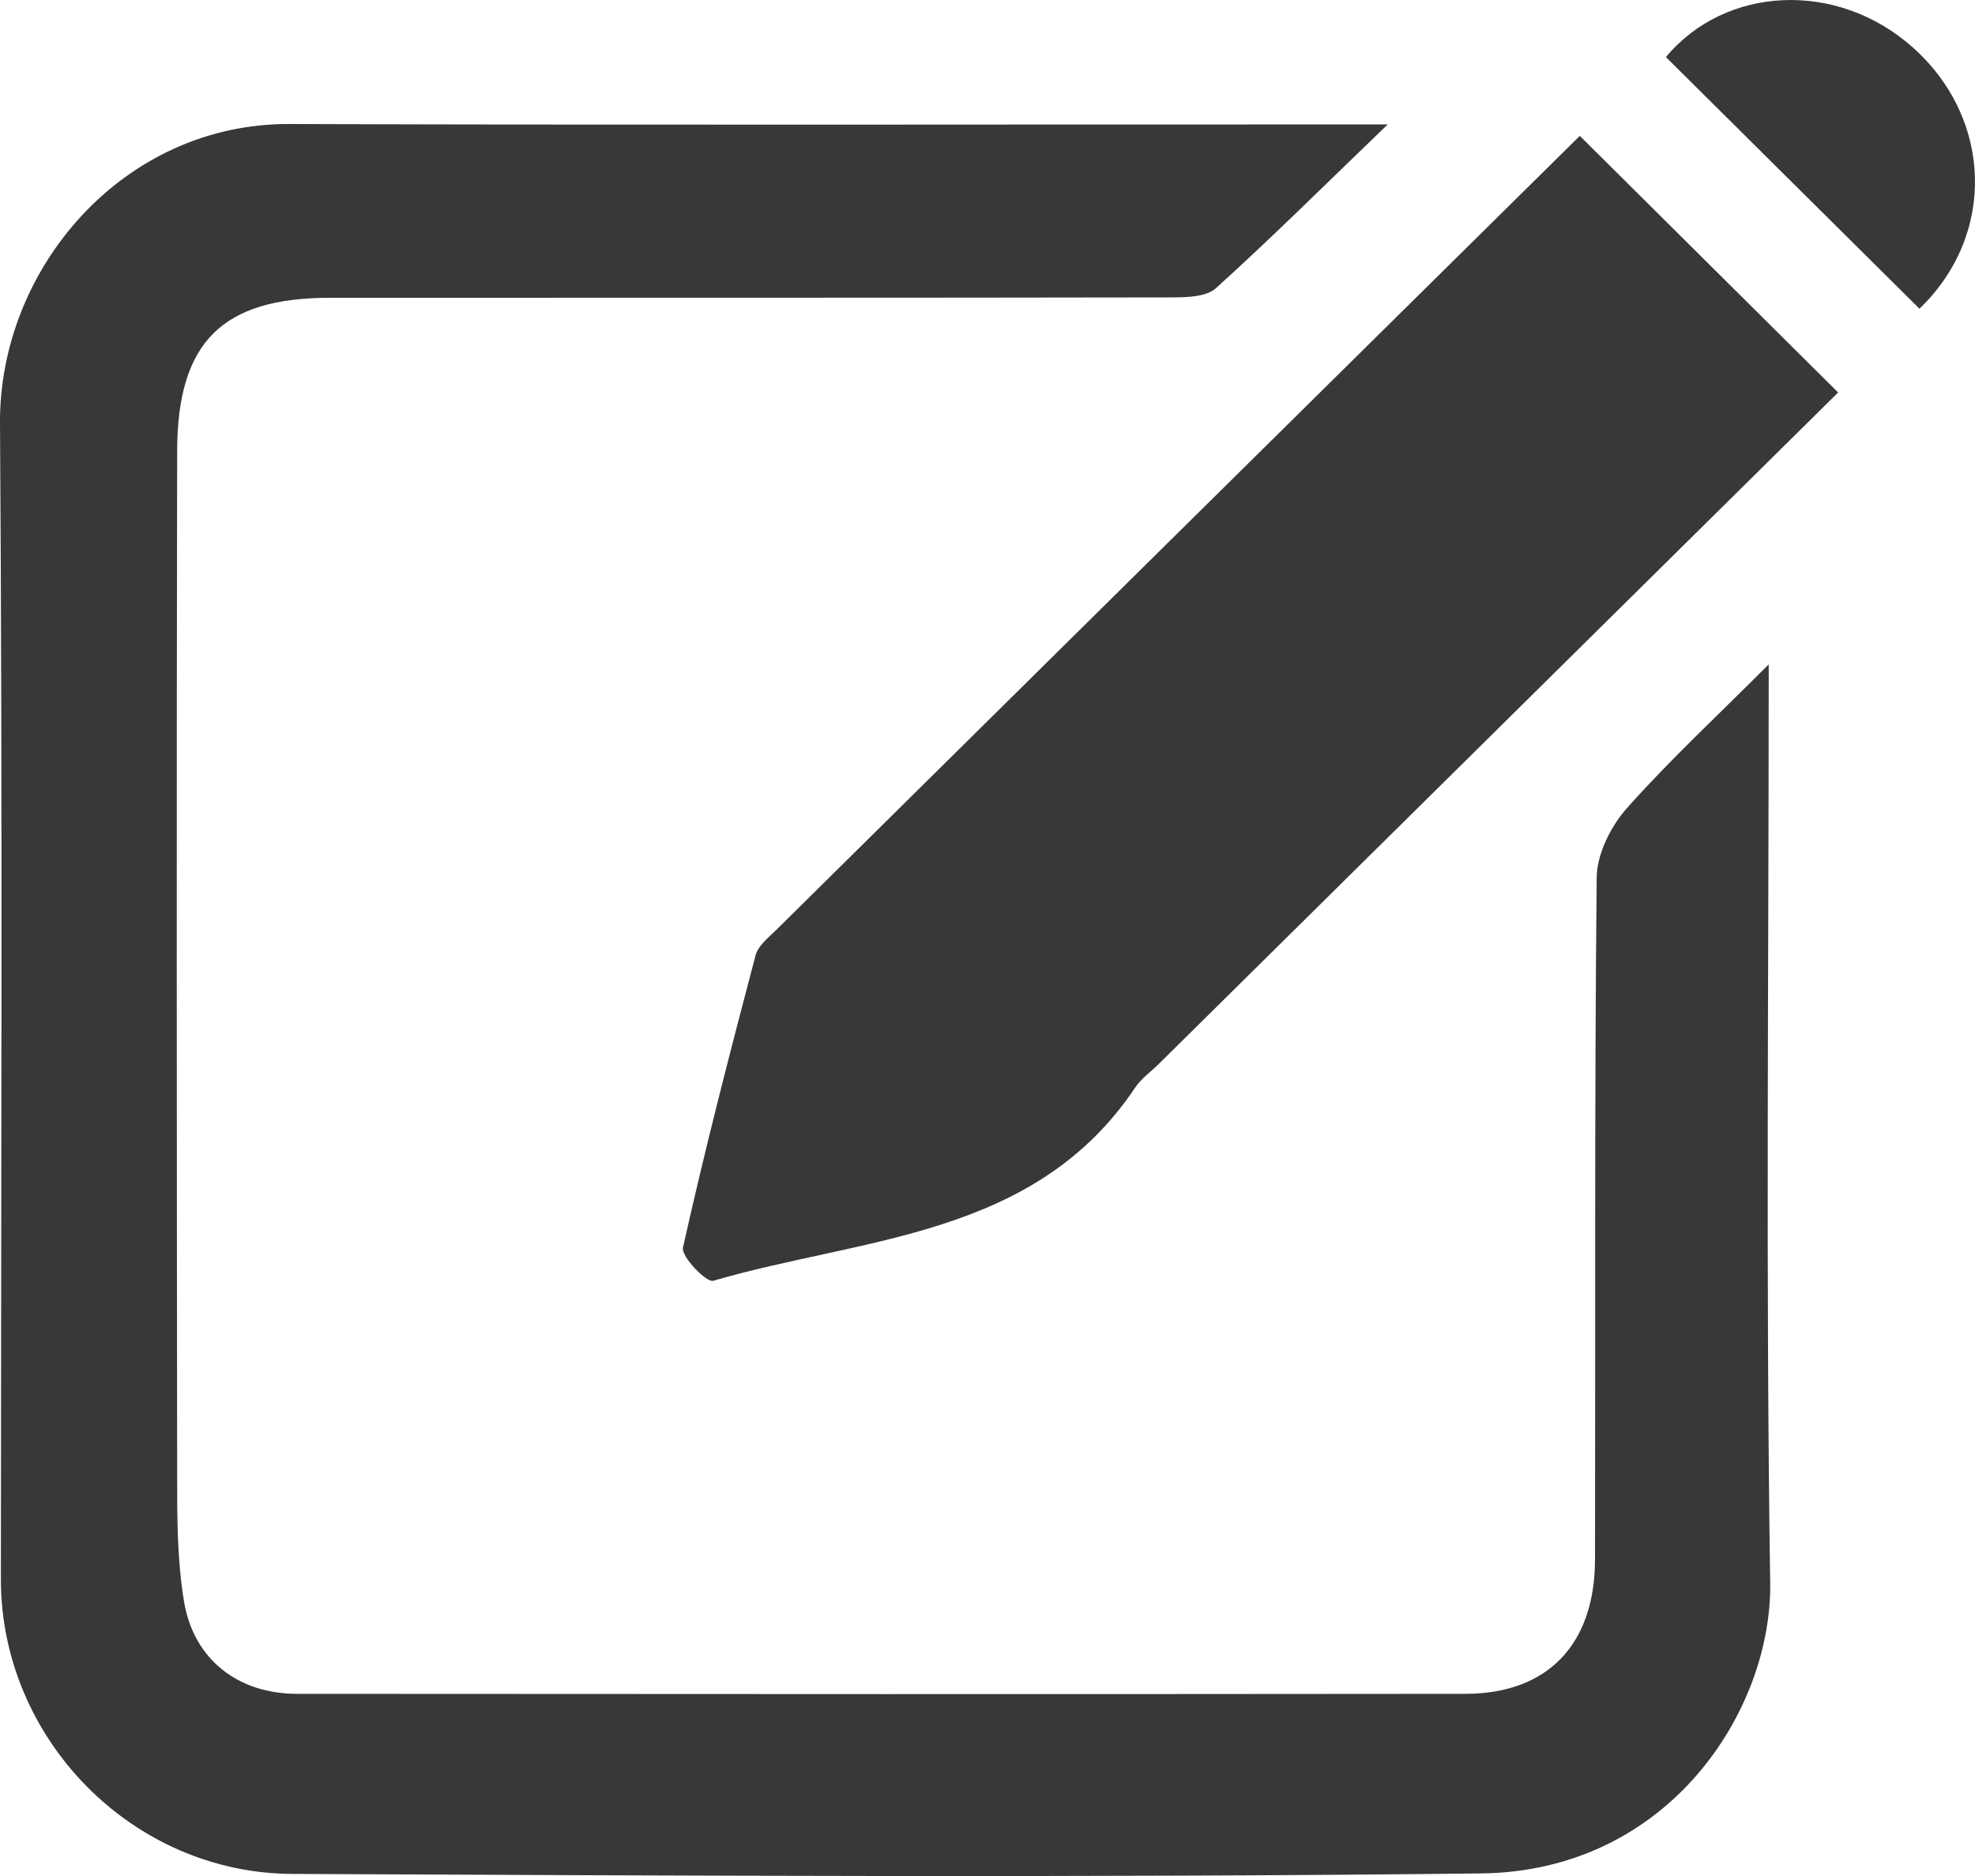 <svg width="20" height="19" viewBox="0 0 20 19" fill="none" xmlns="http://www.w3.org/2000/svg">
<g id="_&#235;&#160;&#136;&#236;&#157;&#180;&#236;&#150;&#180;_1" clip-path="url(#clip0_3085_1648)">
<g id="xegKGP">
<g id="Group">
<path id="Vector" d="M17.911 6.729C17.911 9.897 17.88 12.966 17.926 16.032C17.945 17.313 16.907 18.952 14.997 18.974C10.986 19.019 6.975 18.997 2.964 18.979C1.332 18.973 0.008 17.604 0.009 15.996C0.01 12.094 0.027 8.193 -2.10349e-05 4.291C-0.011 2.718 1.248 1.25 2.928 1.256C6.587 1.268 10.246 1.26 14.053 1.26C13.417 1.872 12.878 2.408 12.314 2.918C12.215 3.008 12.014 3.012 11.859 3.012C9.02 3.017 6.181 3.015 3.342 3.016C2.255 3.016 1.796 3.46 1.794 4.568C1.787 8.029 1.79 11.489 1.794 14.95C1.794 15.373 1.794 15.802 1.863 16.217C1.959 16.804 2.408 17.154 3.005 17.155C6.949 17.158 10.894 17.159 14.839 17.155C15.674 17.154 16.151 16.654 16.152 15.793C16.157 13.491 16.146 11.19 16.169 8.888C16.171 8.65 16.311 8.37 16.474 8.186C16.906 7.7 17.386 7.255 17.909 6.731L17.911 6.729Z" fill="#383838"/>
<path id="Vector_2" d="M15.998 1.376C16.881 2.254 17.74 3.107 18.614 3.975C16.328 6.234 14.033 8.504 11.737 10.773C11.656 10.854 11.556 10.923 11.494 11.017C10.477 12.535 8.741 12.528 7.221 12.972C7.154 12.991 6.896 12.726 6.916 12.636C7.137 11.644 7.392 10.659 7.651 9.676C7.677 9.577 7.783 9.495 7.864 9.415C10.567 6.741 13.272 4.069 15.998 1.376Z" fill="#383838"/>
<path id="Vector_3" d="M19.438 3.127C18.566 2.261 17.719 1.422 16.87 0.578C17.474 -0.147 18.607 -0.202 19.372 0.482C20.18 1.204 20.215 2.381 19.437 3.127H19.438Z" fill="#383838"/>
</g>
</g>
</g>
<defs>
<clipPath id="clip0_3085_1648">
<rect width="20" height="19" fill="white"/>
</clipPath>
</defs>
</svg>

